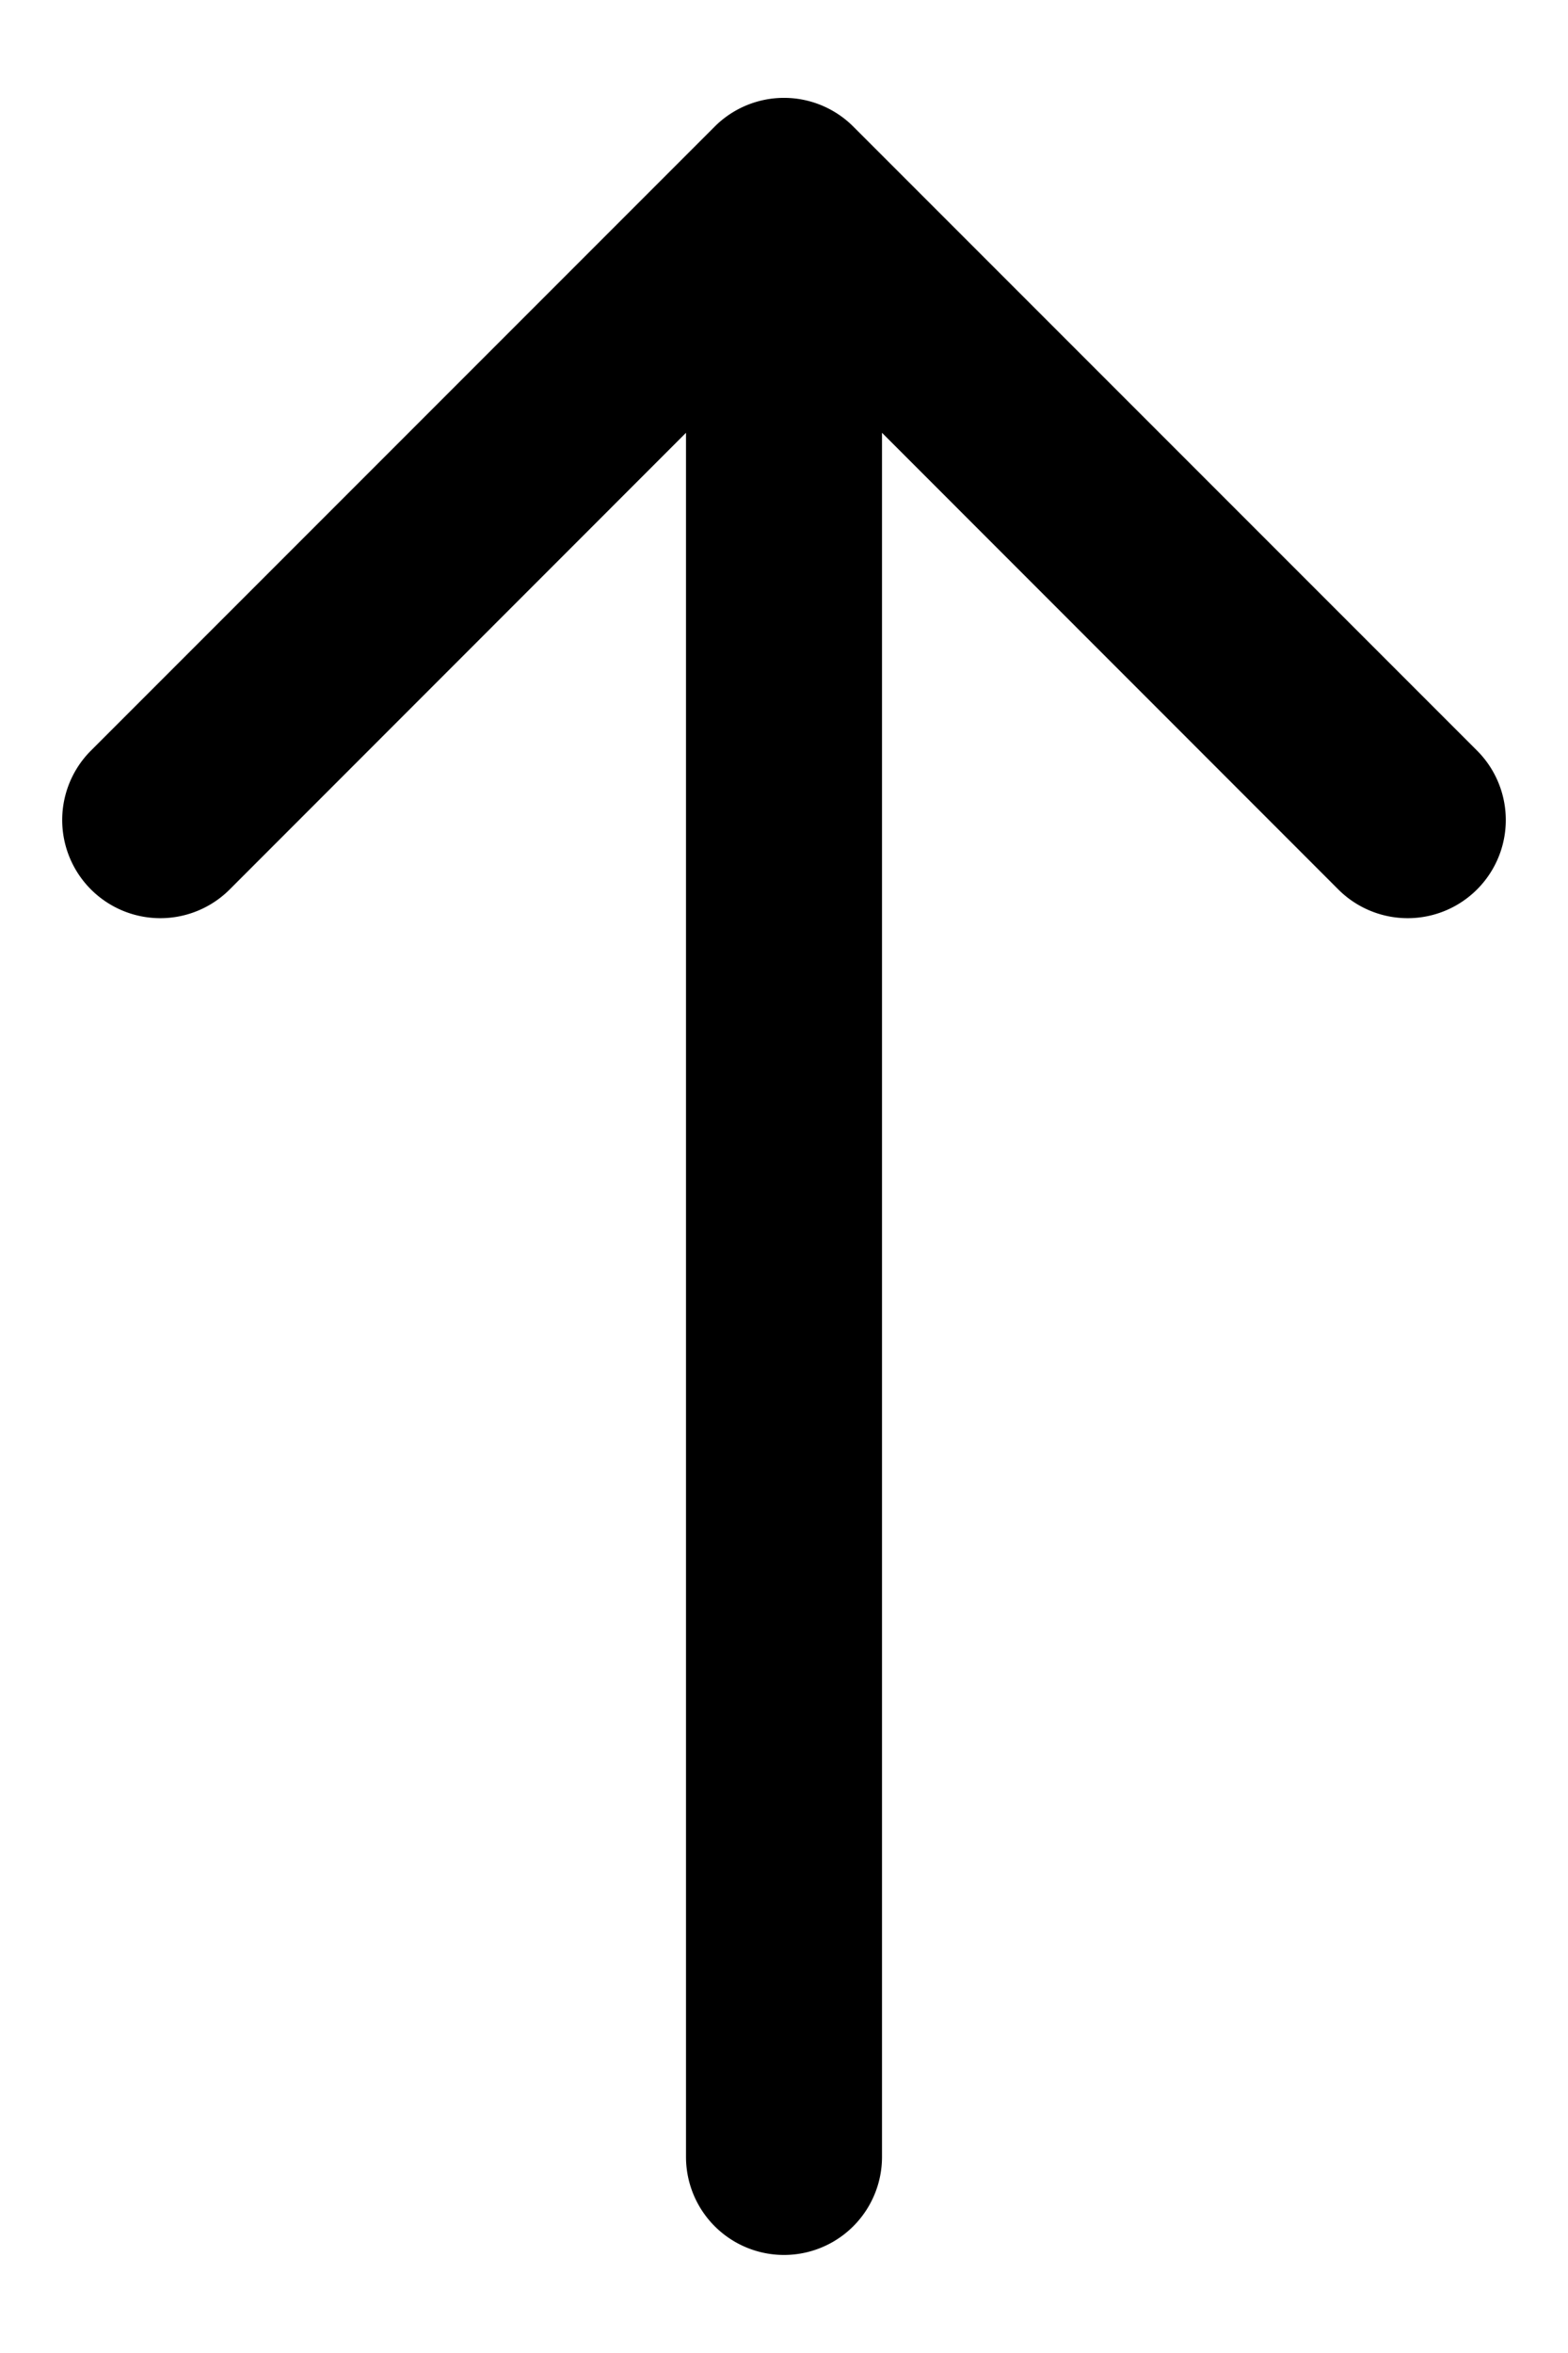 <svg xmlns="http://www.w3.org/2000/svg" width="8" height="12" fill="currentColor" viewBox="0 0 8 12">
  <path d="M3.5 11a.5.5 0 0 0 1 0h-1ZM4.354.646a.5.5 0 0 0-.708 0L.464 3.828a.5.5 0 1 0 .708.708L4 1.707l2.828 2.829a.5.5 0 1 0 .708-.708L4.354.646ZM4.5 11V1h-1v10h1Z"/>
</svg>
